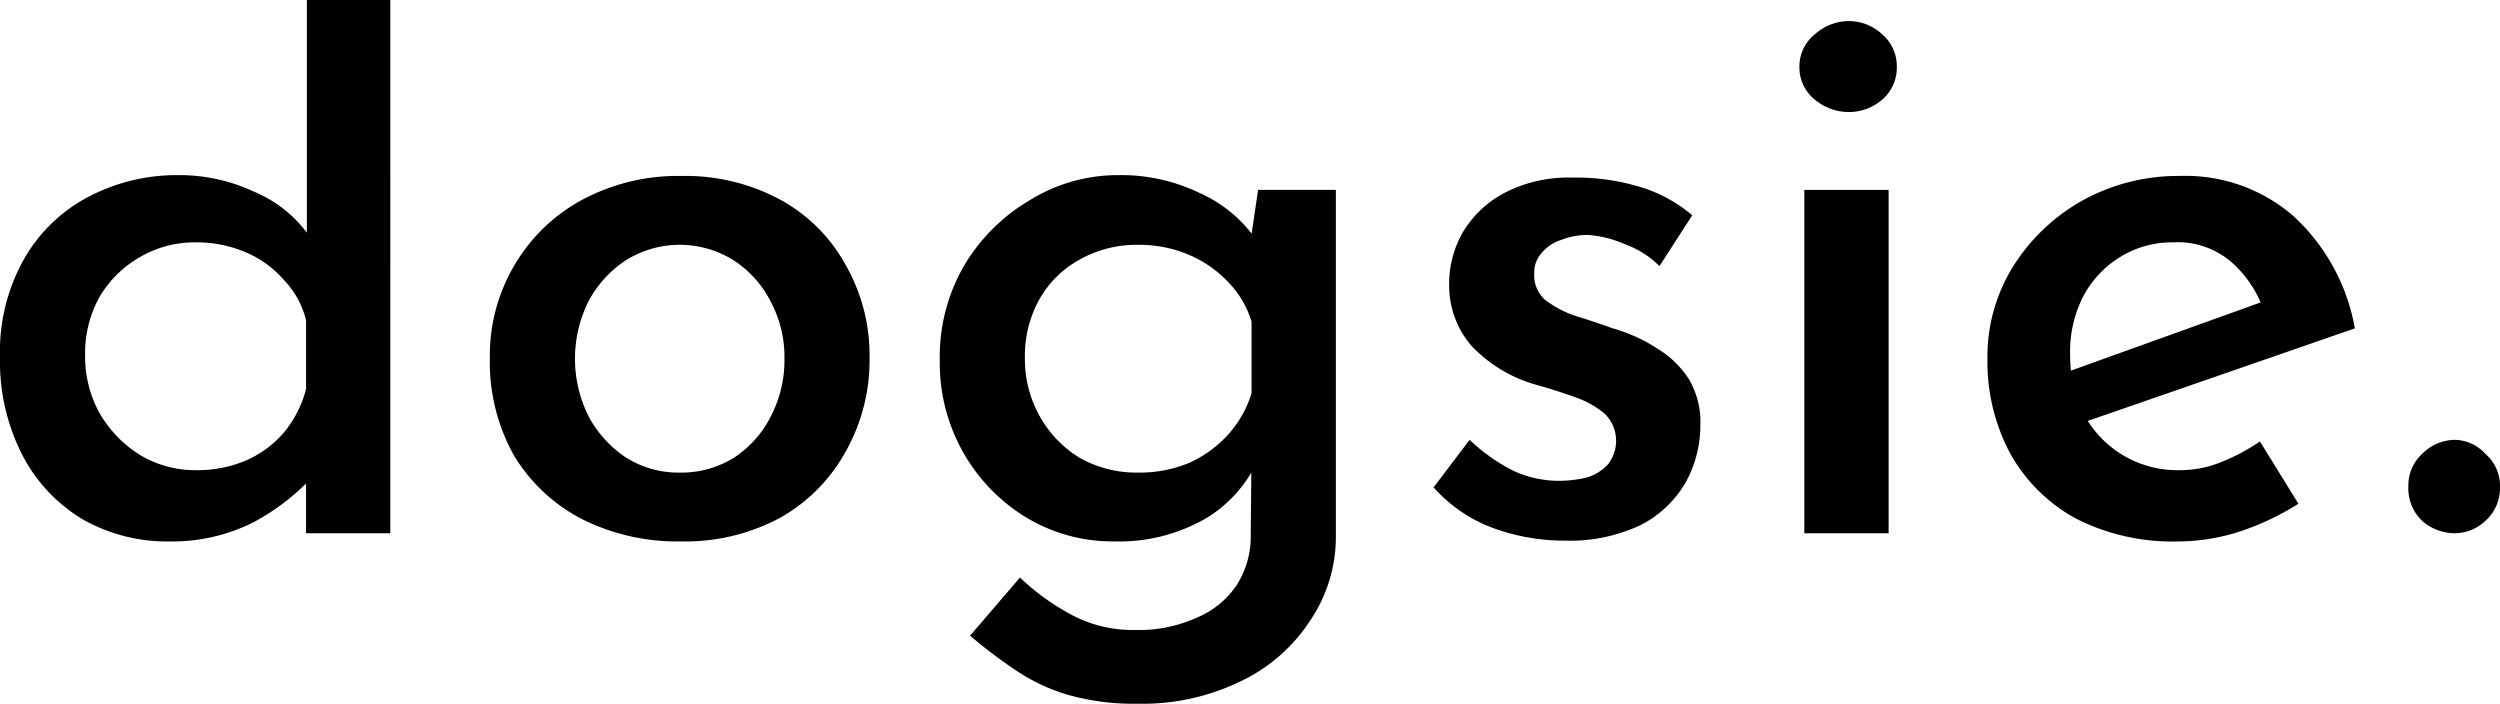 <svg xmlns="http://www.w3.org/2000/svg" id="e3fe45ff-0bf6-419a-9801-c170b7ab852c" data-name="Layer 1" width="135" height="38" viewBox="0 0 135 38"><path d="M16.571,12.567a6.851,6.851,0,0,0-2.872-2.224,9.409,9.409,0,0,0-4.021-.885,10.234,10.234,0,0,0-4.949,1.195,8.589,8.589,0,0,0-3.447,3.363A10.18,10.18,0,0,0,0,19.281a11.108,11.108,0,0,0,1.193,5.266,8.711,8.711,0,0,0,3.27,3.496,9.223,9.223,0,0,0,4.684,1.195A9.751,9.751,0,0,0,13.654,28.22a12.16,12.16,0,0,0,2.872-2.111v2.686h4.551V0H16.571ZM15.334,23.353a5.722,5.722,0,0,1-2.033,1.505,6.677,6.677,0,0,1-2.74.531,5.789,5.789,0,0,1-2.961-.797,6.481,6.481,0,0,1-2.209-2.257,6.304,6.304,0,0,1-.795-3.142,6.237,6.237,0,0,1,.795-3.186,5.975,5.975,0,0,1,2.165-2.124,5.871,5.871,0,0,1,3.005-.796,6.763,6.763,0,0,1,2.696.531,5.632,5.632,0,0,1,2.077,1.505A4.774,4.774,0,0,1,16.527,17.29v3.717A6.106,6.106,0,0,1,15.334,23.353Z"></path><path d="M42.14,10.785a10.784,10.784,0,0,0-5.347-1.283,10.943,10.943,0,0,0-5.347,1.283,9.414,9.414,0,0,0-3.668,3.54,9.539,9.539,0,0,0-1.326,5,10.295,10.295,0,0,0,1.326,5.31,9.27,9.27,0,0,0,3.668,3.407,11.502,11.502,0,0,0,5.303,1.195,10.878,10.878,0,0,0,5.391-1.283A9.179,9.179,0,0,0,45.675,24.37a10.036,10.036,0,0,0,1.281-5.045,9.793,9.793,0,0,0-1.281-5A8.88,8.88,0,0,0,42.14,10.785Zm-.53,11.727a5.755,5.755,0,0,1-1.988,2.213,5.41,5.41,0,0,1-2.917.796,5.33,5.33,0,0,1-2.872-.796A6.114,6.114,0,0,1,31.8,22.512a6.947,6.947,0,0,1-.044-6.195A6.018,6.018,0,0,1,33.788,14.06a5.479,5.479,0,0,1,5.833,0A5.755,5.755,0,0,1,41.61,16.272a6.342,6.342,0,0,1,.751,3.098A6.599,6.599,0,0,1,41.61,22.512Z"></path><path d="M67.587,12.616a7.293,7.293,0,0,0-2.787-2.185,9.737,9.737,0,0,0-4.419-.974,9.026,9.026,0,0,0-4.728,1.327,10.04,10.04,0,0,0-3.579,3.54,9.794,9.794,0,0,0-1.326,5.133,9.793,9.793,0,0,0,1.282,5,9.677,9.677,0,0,0,3.402,3.496,9.027,9.027,0,0,0,4.684,1.283A9.427,9.427,0,0,0,65.11,27.999a7.107,7.107,0,0,0,2.461-2.478L67.54,28.84a4.907,4.907,0,0,1-.751,2.744,4.807,4.807,0,0,1-2.165,1.77,7.544,7.544,0,0,1-3.314.664,6.988,6.988,0,0,1-3.403-.796,12.623,12.623,0,0,1-2.828-2.036l-2.696,3.142A28.234,28.234,0,0,0,54.77,36.141a10.34,10.34,0,0,0,2.872,1.372A12.899,12.899,0,0,0,61.398,38a12.122,12.122,0,0,0,5.656-1.239,9.139,9.139,0,0,0,3.712-3.275,8.054,8.054,0,0,0,1.37-4.602V10.254h-4.198Zm-1.284,10.87A6.384,6.384,0,0,1,64.226,24.99a6.993,6.993,0,0,1-2.784.531,6.282,6.282,0,0,1-3.137-.796,6.119,6.119,0,0,1-2.165-2.257,6.305,6.305,0,0,1-.795-3.142,6.238,6.238,0,0,1,.795-3.186,5.553,5.553,0,0,1,2.165-2.124,6.282,6.282,0,0,1,3.137-.796,6.877,6.877,0,0,1,2.74.531,6.339,6.339,0,0,1,2.121,1.46,5.182,5.182,0,0,1,1.282,2.168v3.85A5.921,5.921,0,0,1,66.303,23.485Z"></path><path d="M89.523,18.839a8.739,8.739,0,0,0-2.43-1.106q-.972-.354-1.988-.664a5.625,5.625,0,0,1-1.679-.885,1.778,1.778,0,0,1-.575-1.46,1.534,1.534,0,0,1,.398-1.062,2.254,2.254,0,0,1,1.061-.708,3.886,3.886,0,0,1,1.458-.266,5.866,5.866,0,0,1,1.944.487,5.082,5.082,0,0,1,1.9,1.195l1.768-2.744a7.81,7.81,0,0,0-2.872-1.549A11.936,11.936,0,0,0,84.927,9.59a7.51,7.51,0,0,0-3.712.841,5.713,5.713,0,0,0-2.254,2.168,5.599,5.599,0,0,0-.707,2.744,4.992,4.992,0,0,0,1.193,3.319,7.668,7.668,0,0,0,3.535,2.124q1.105.31,2.077.664a5.098,5.098,0,0,1,1.591.885,2.056,2.056,0,0,1,.177,2.744,2.538,2.538,0,0,1-1.149.708,6.564,6.564,0,0,1-1.591.177,5.948,5.948,0,0,1-2.342-.531,9.841,9.841,0,0,1-2.386-1.682l-1.944,2.567a7.992,7.992,0,0,0,3.137,2.168,11.175,11.175,0,0,0,3.933.708,8.94,8.94,0,0,0,4.11-.841,5.93,5.93,0,0,0,2.43-2.301,6.381,6.381,0,0,0,.795-3.098,4.545,4.545,0,0,0-.619-2.478A5.25,5.25,0,0,0,89.523,18.839Z"></path><path d="M99.821,1.138a2.759,2.759,0,0,0-1.812.708,2.222,2.222,0,0,0-.84,1.77,2.222,2.222,0,0,0,.84,1.77,2.864,2.864,0,0,0,1.812.664,2.748,2.748,0,0,0,1.811-.664,2.27,2.27,0,0,0,.796-1.77,2.27,2.27,0,0,0-.796-1.77A2.648,2.648,0,0,0,99.821,1.138Z"></path><rect x="97.434" y="10.254" width="4.551" height="18.542"></rect><path d="M123.849,11.67a8.882,8.882,0,0,0-6.142-2.168,10.634,10.634,0,0,0-5.259,1.328,10.434,10.434,0,0,0-3.756,3.584,9.227,9.227,0,0,0-1.37,4.956,10.5,10.5,0,0,0,1.238,5.133,8.962,8.962,0,0,0,3.535,3.496,11.489,11.489,0,0,0,5.524,1.239,10.951,10.951,0,0,0,3.314-.531,14.333,14.333,0,0,0,3.181-1.505l-2.077-3.363a10.784,10.784,0,0,1-2.076,1.106,5.797,5.797,0,0,1-2.254.443,5.718,5.718,0,0,1-4.966-2.658l14.422-4.998A10.799,10.799,0,0,0,123.849,11.67Zm-11.356,4.337a5.527,5.527,0,0,1,1.988-2.124,5.33,5.33,0,0,1,2.872-.796,4.443,4.443,0,0,1,3.138,1.062,6.114,6.114,0,0,1,1.584,2.182l-10.244,3.682a8.453,8.453,0,0,1-.045-.864A6.586,6.586,0,0,1,112.493,16.007Z"></path><path d="M134.205,24.503a2.279,2.279,0,0,0-1.635-.752,2.515,2.515,0,0,0-1.768.752,2.331,2.331,0,0,0-.751,1.77,2.435,2.435,0,0,0,.751,1.859,2.691,2.691,0,0,0,1.768.664,2.423,2.423,0,0,0,1.635-.664A2.37,2.37,0,0,0,135,26.273,2.272,2.272,0,0,0,134.205,24.503Z"></path></svg>